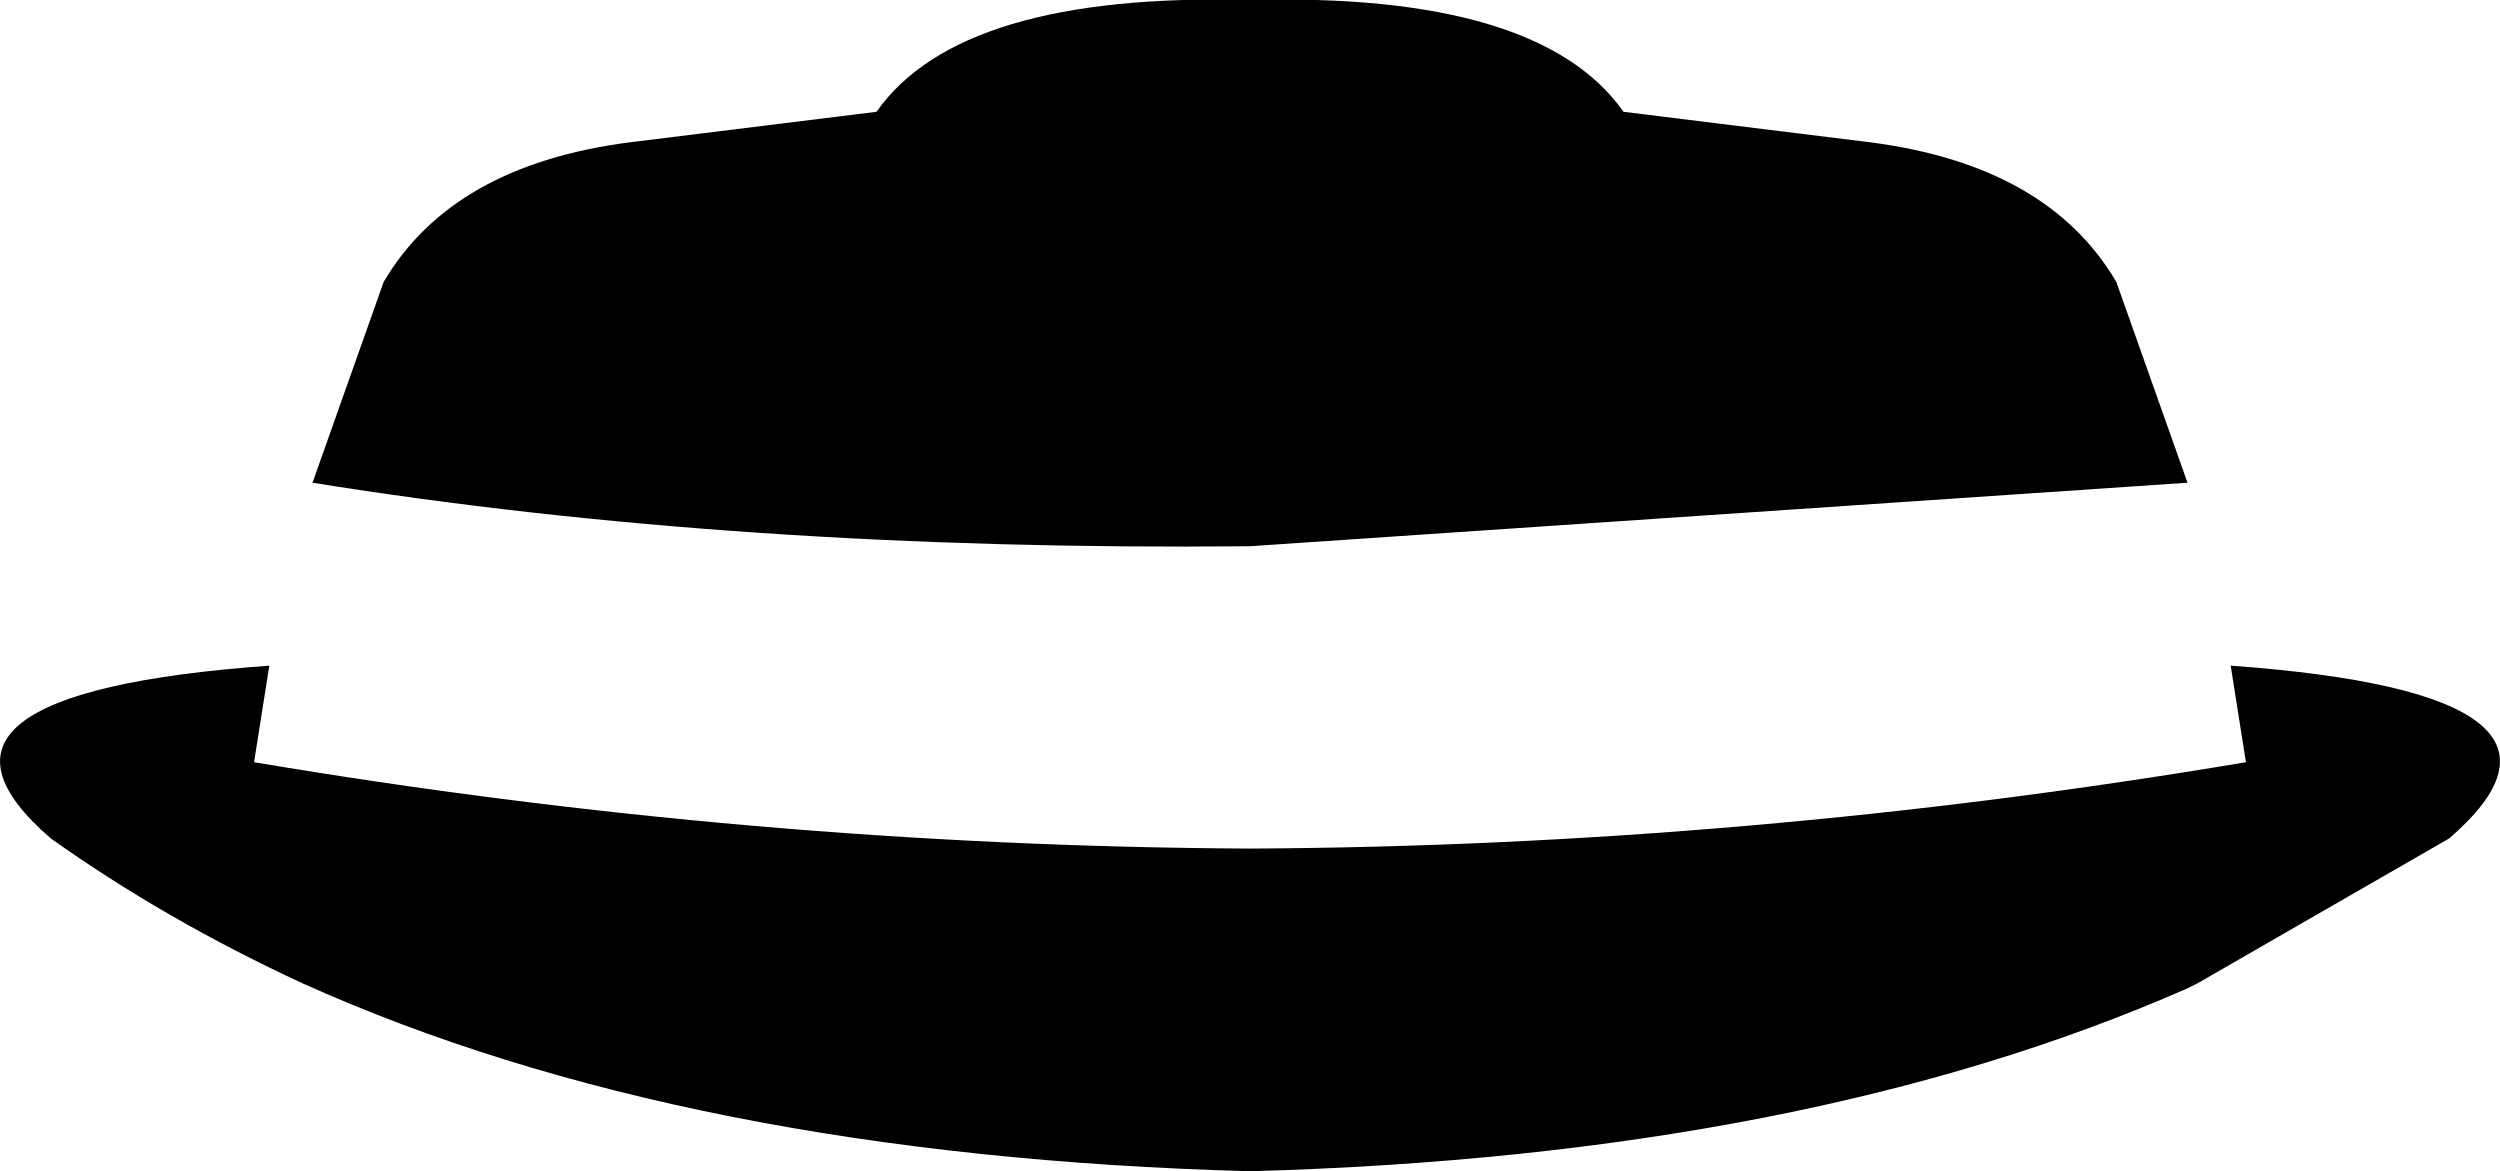 <?xml version="1.0" encoding="UTF-8" standalone="no"?>
<svg xmlns:xlink="http://www.w3.org/1999/xlink" height="23.05px" width="49.2px" xmlns="http://www.w3.org/2000/svg">
  <g transform="matrix(1.0, 0.0, 0.0, 1.0, -375.35, -166.85)">
    <path d="M392.6 169.05 Q394.25 166.7 399.95 166.85 405.65 166.7 407.3 169.05 L412.15 169.65 Q415.65 170.1 417.0 172.4 L418.4 176.35 399.95 177.6 Q389.9 177.7 381.5 176.35 L382.9 172.4 Q384.25 170.1 387.75 169.65 L392.6 169.05 M376.35 183.35 Q373.05 180.5 380.65 179.95 L380.35 181.85 Q390.15 183.5 399.95 183.55 409.75 183.5 419.55 181.85 L419.25 179.95 Q426.85 180.5 423.55 183.35 L418.6 186.2 418.4 186.3 Q410.9 189.6 399.95 189.9 388.85 189.6 381.3 186.2 378.6 184.95 376.35 183.35" fill="#000000" fill-rule="evenodd" stroke="none"/>
  </g>
</svg>
